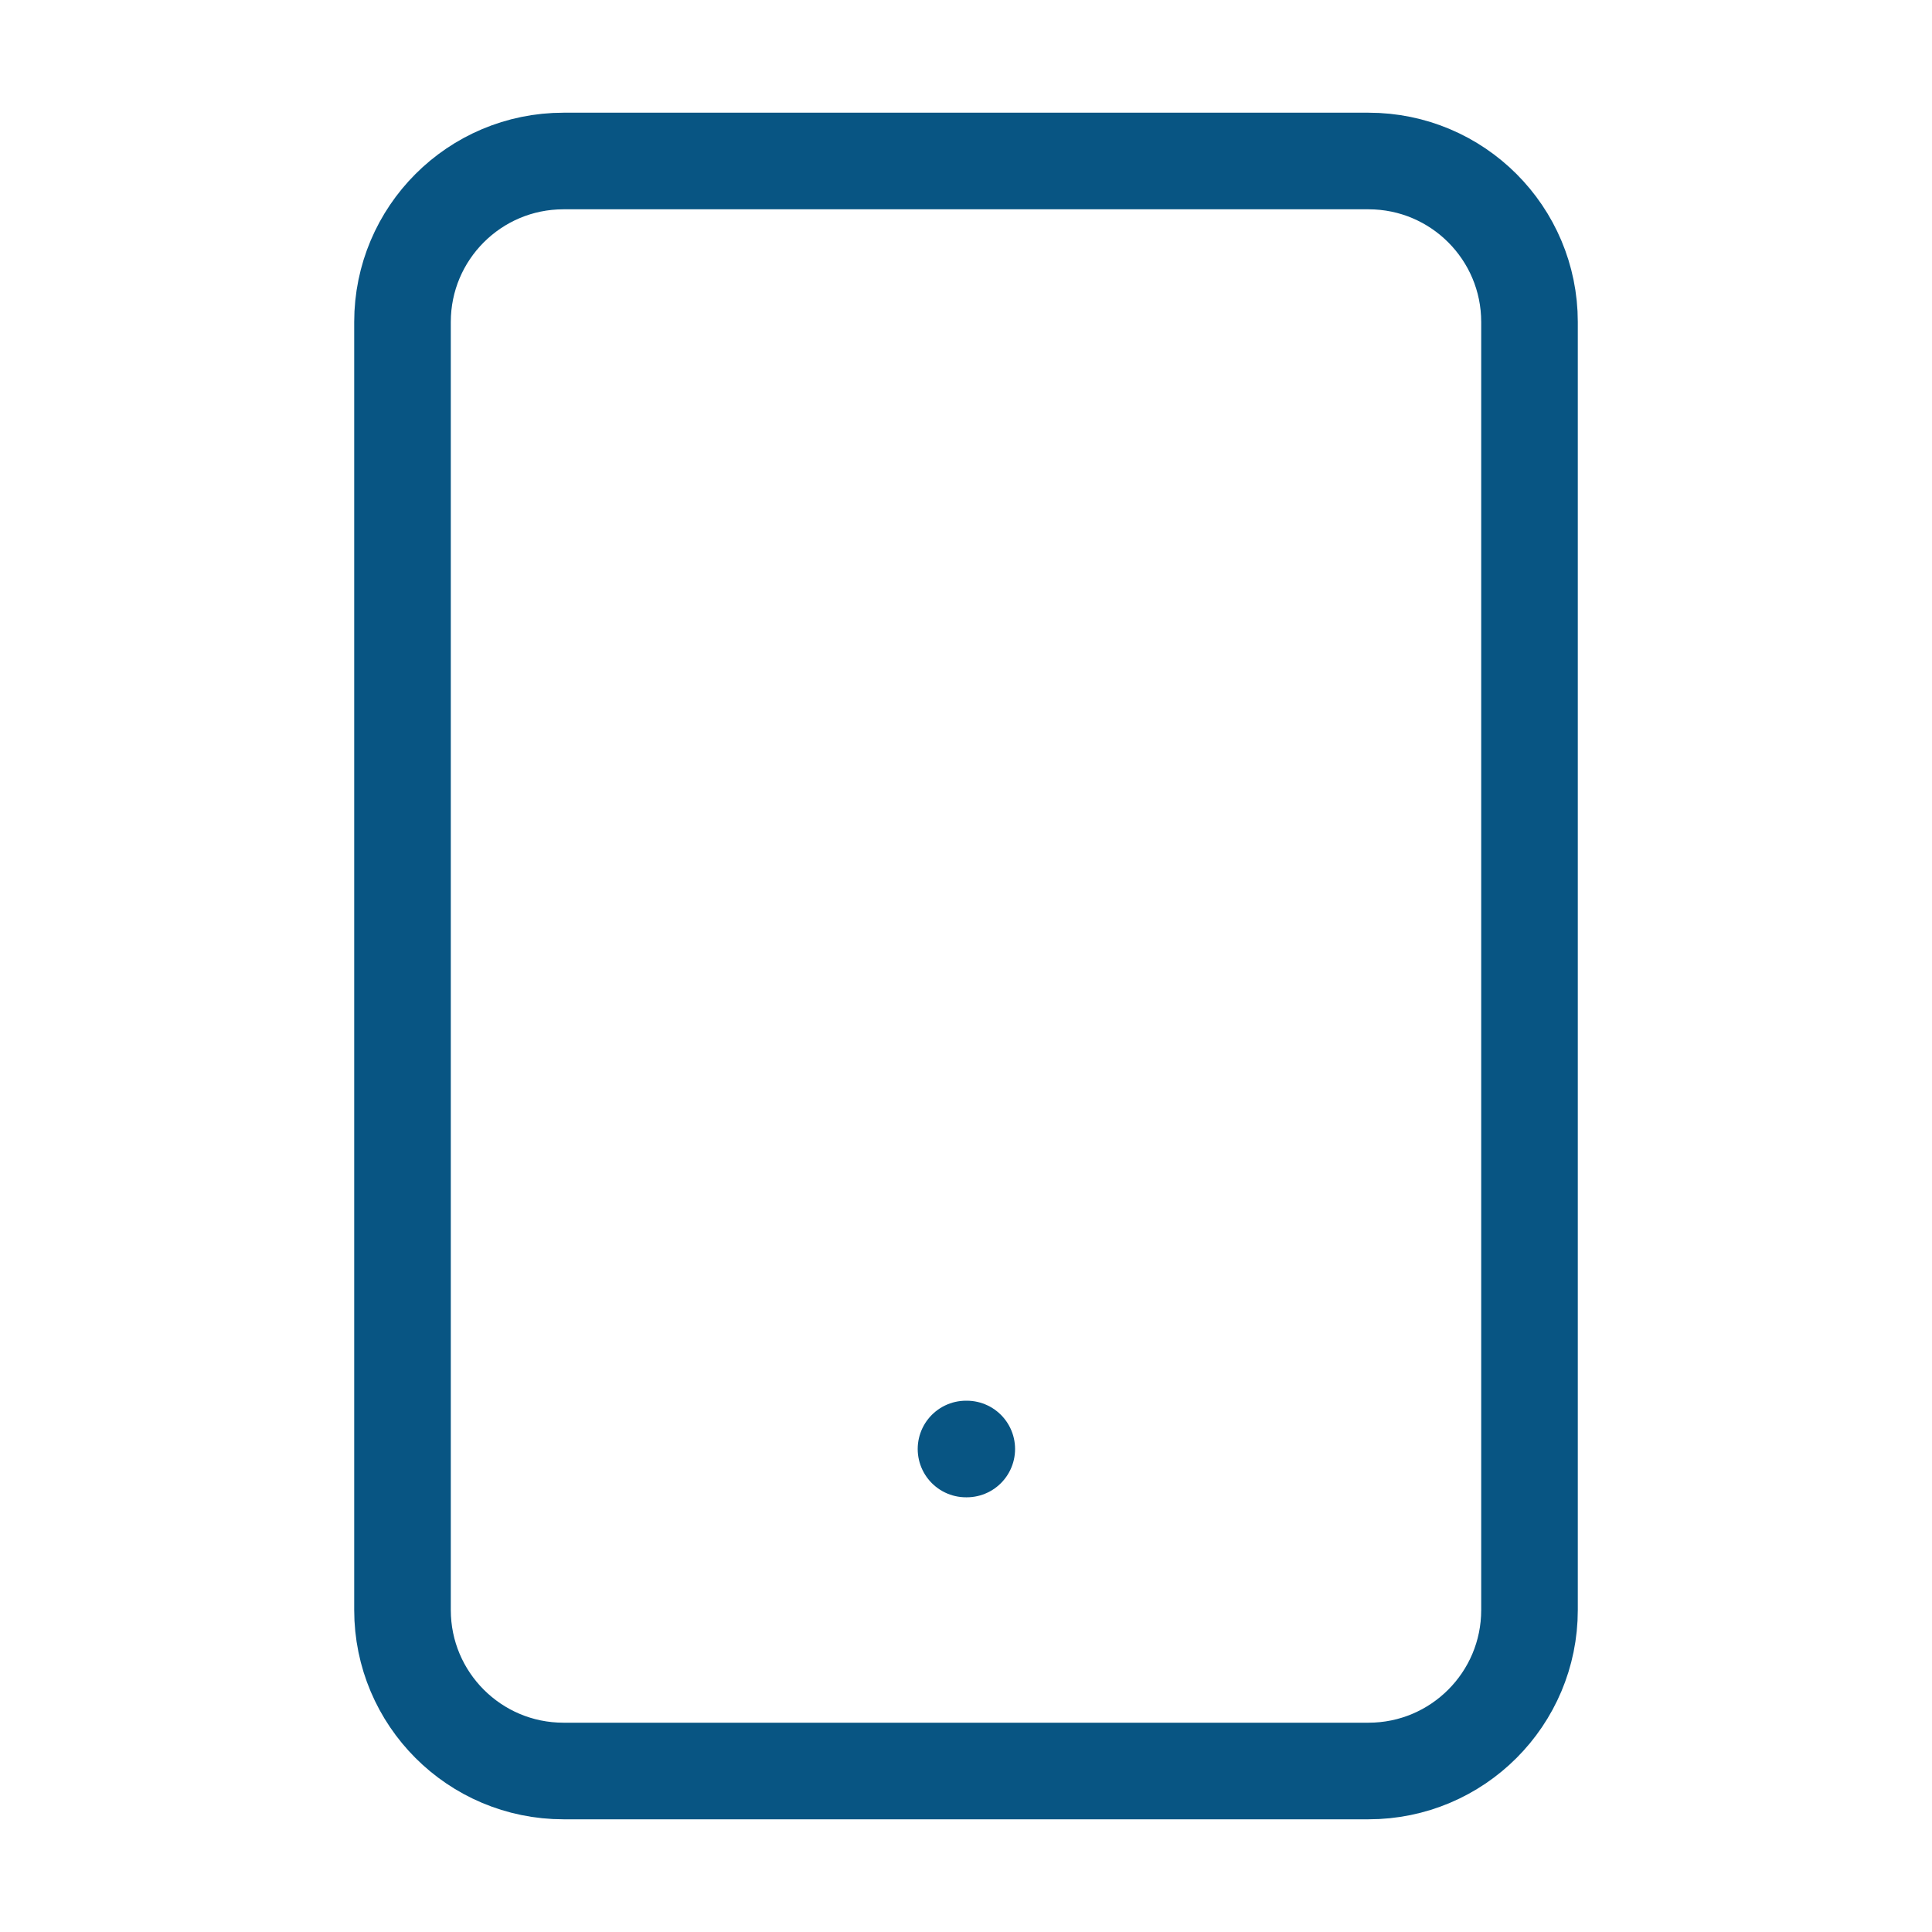 <svg width="30" height="30" viewBox="0 0 30 30" fill="none" xmlns="http://www.w3.org/2000/svg">
<path d="M21.25 2.5H8.75C7.369 2.5 6.25 3.619 6.25 5V25C6.25 26.381 7.369 27.5 8.75 27.5H21.25C22.631 27.5 23.75 26.381 23.75 25V5C23.75 3.619 22.631 2.5 21.25 2.5Z" stroke="#085583" stroke-width="1.5" stroke-linecap="round" stroke-linejoin="round"/>
<path d="M15 22.5H15.012" stroke="#085583" stroke-width="1.5" stroke-linecap="round" stroke-linejoin="round"/>
</svg>
